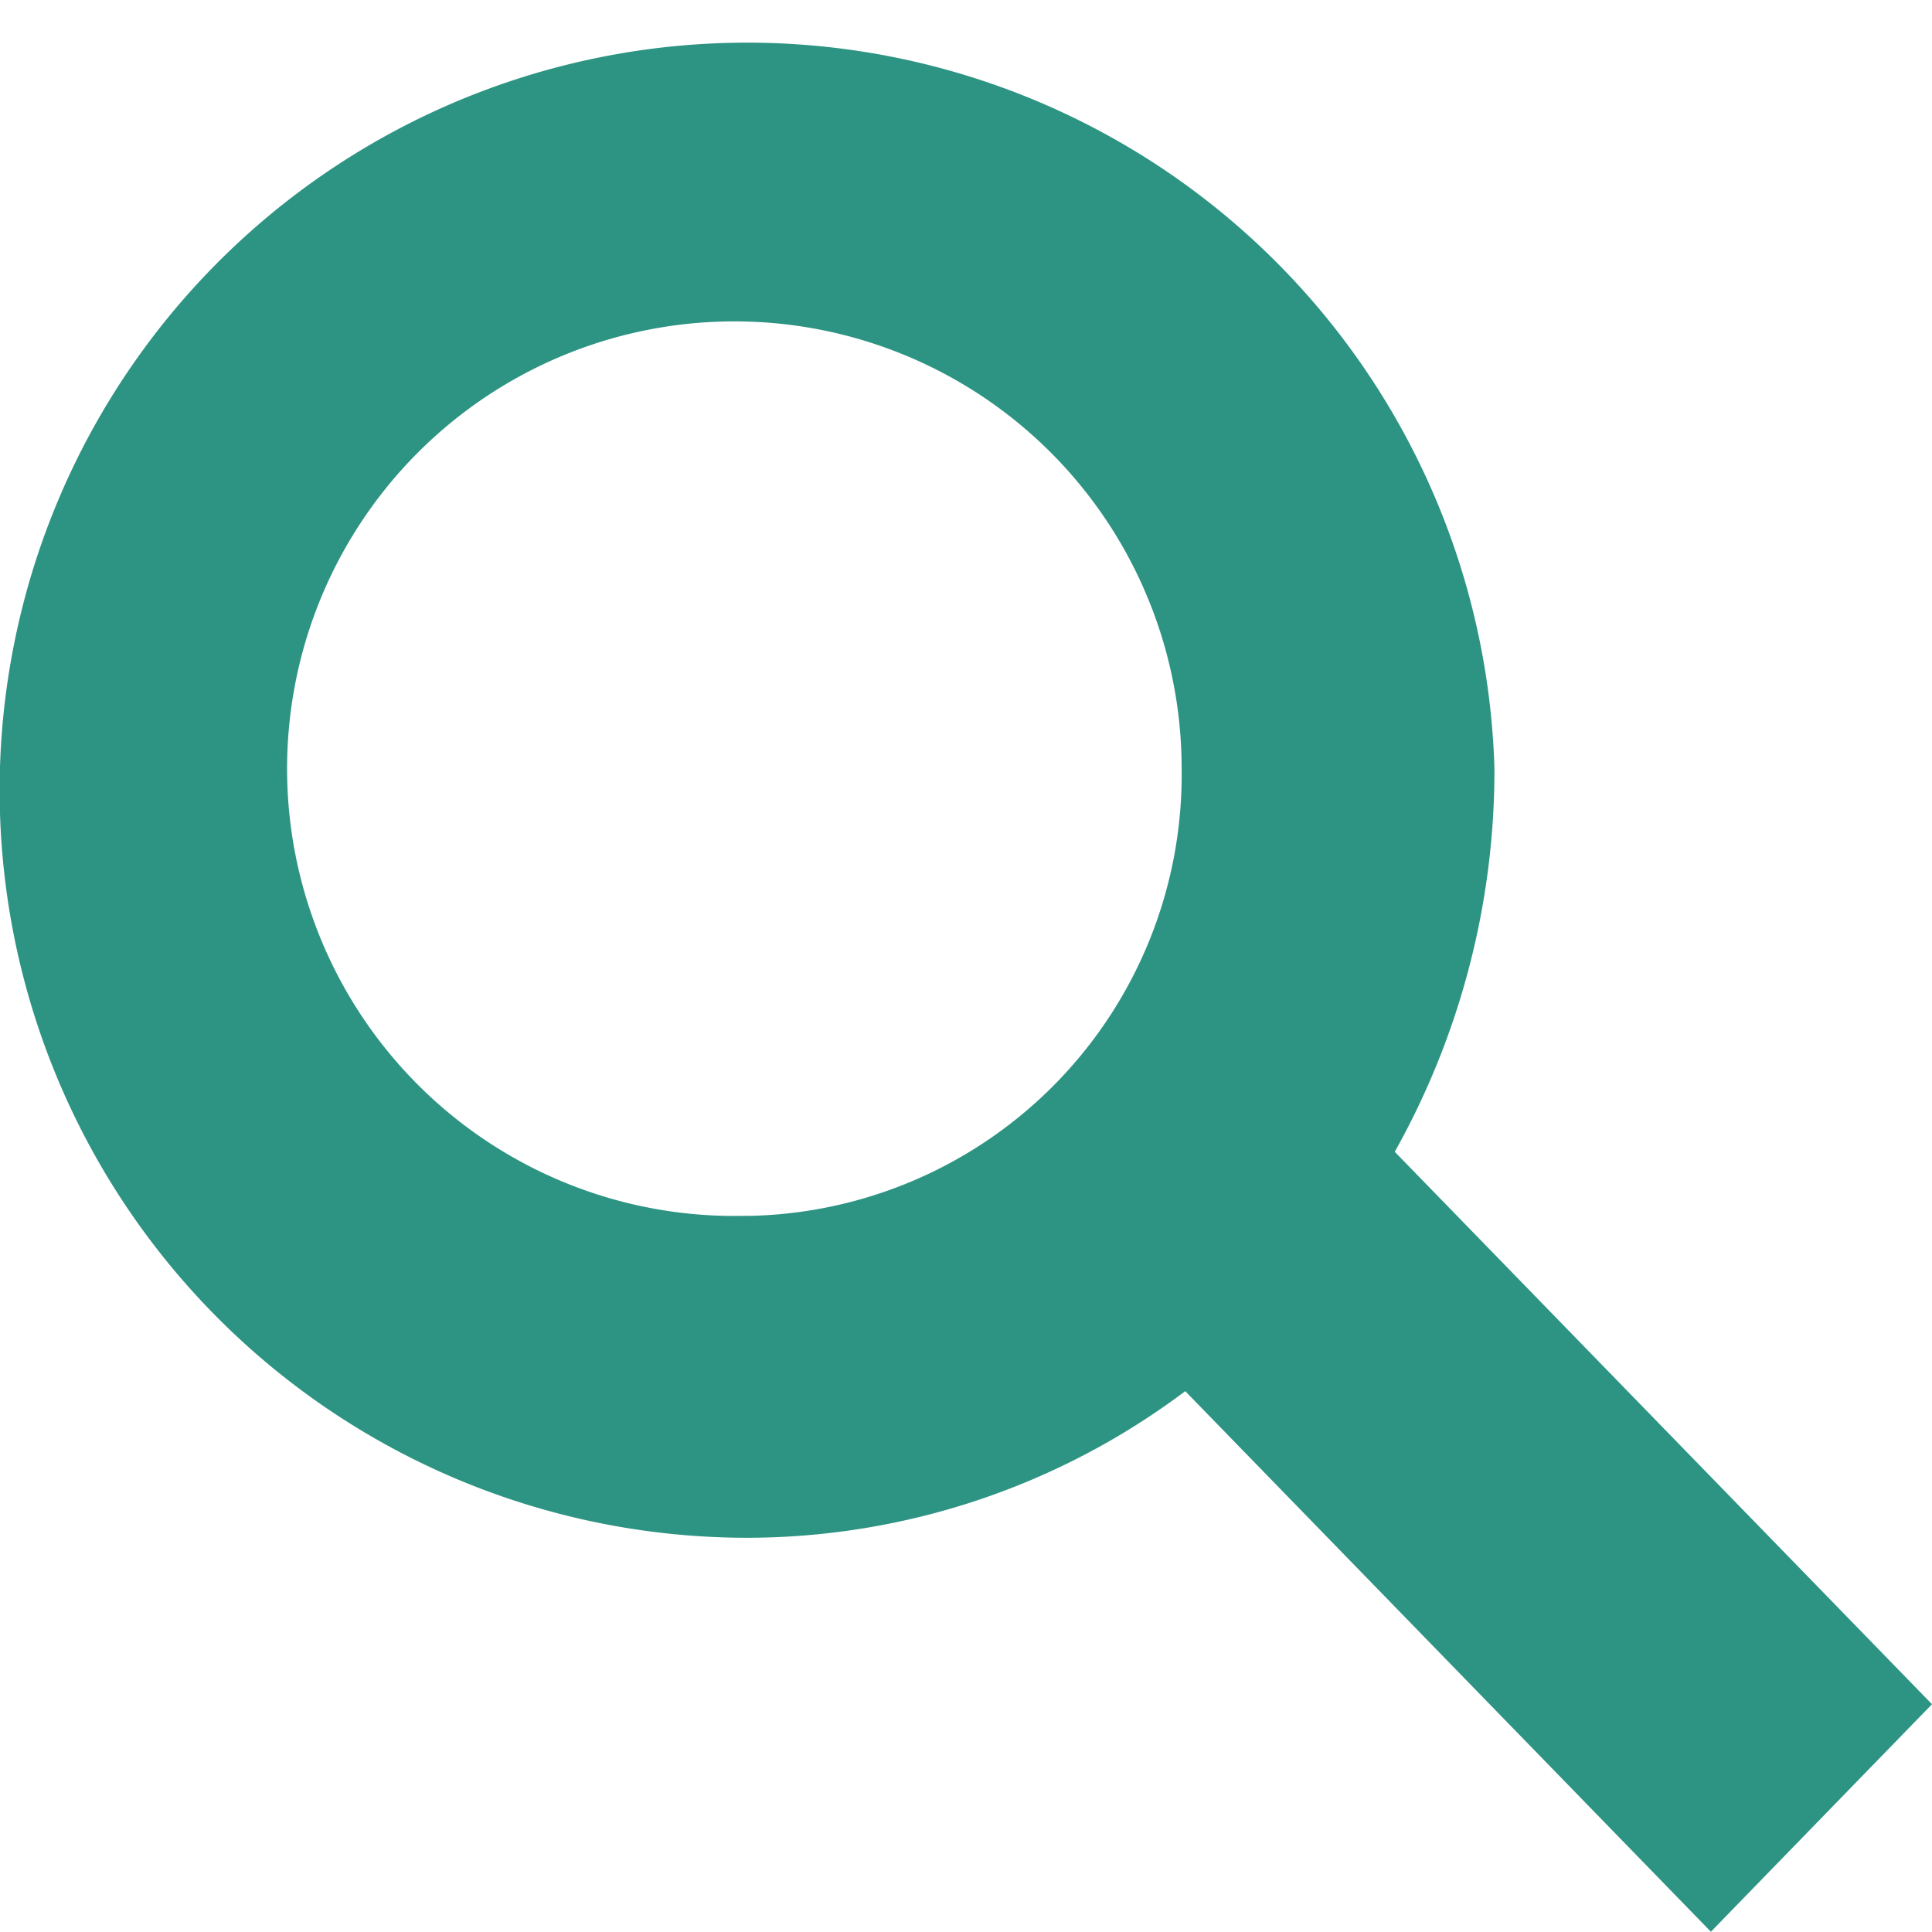 <svg xmlns="http://www.w3.org/2000/svg" width="14.496" height="14.496" viewBox="0 0 14.496 14.496">
    <path fill="#2d9483" d="M1856 219l-4.031-4.145a5.86 5.86 0 0 0 .748-2.874 5.609 5.609 0 1 0-5.606 5.77 5.476 5.476 0 0 0 3.286-1.1l3.944 4.056zm-8.889-3.665a3.356 3.356 0 1 1 3.259-3.354 3.311 3.311 0 0 1-3.259 3.355z" transform="translate(-1841.504 -206.213)"/>
</svg>
